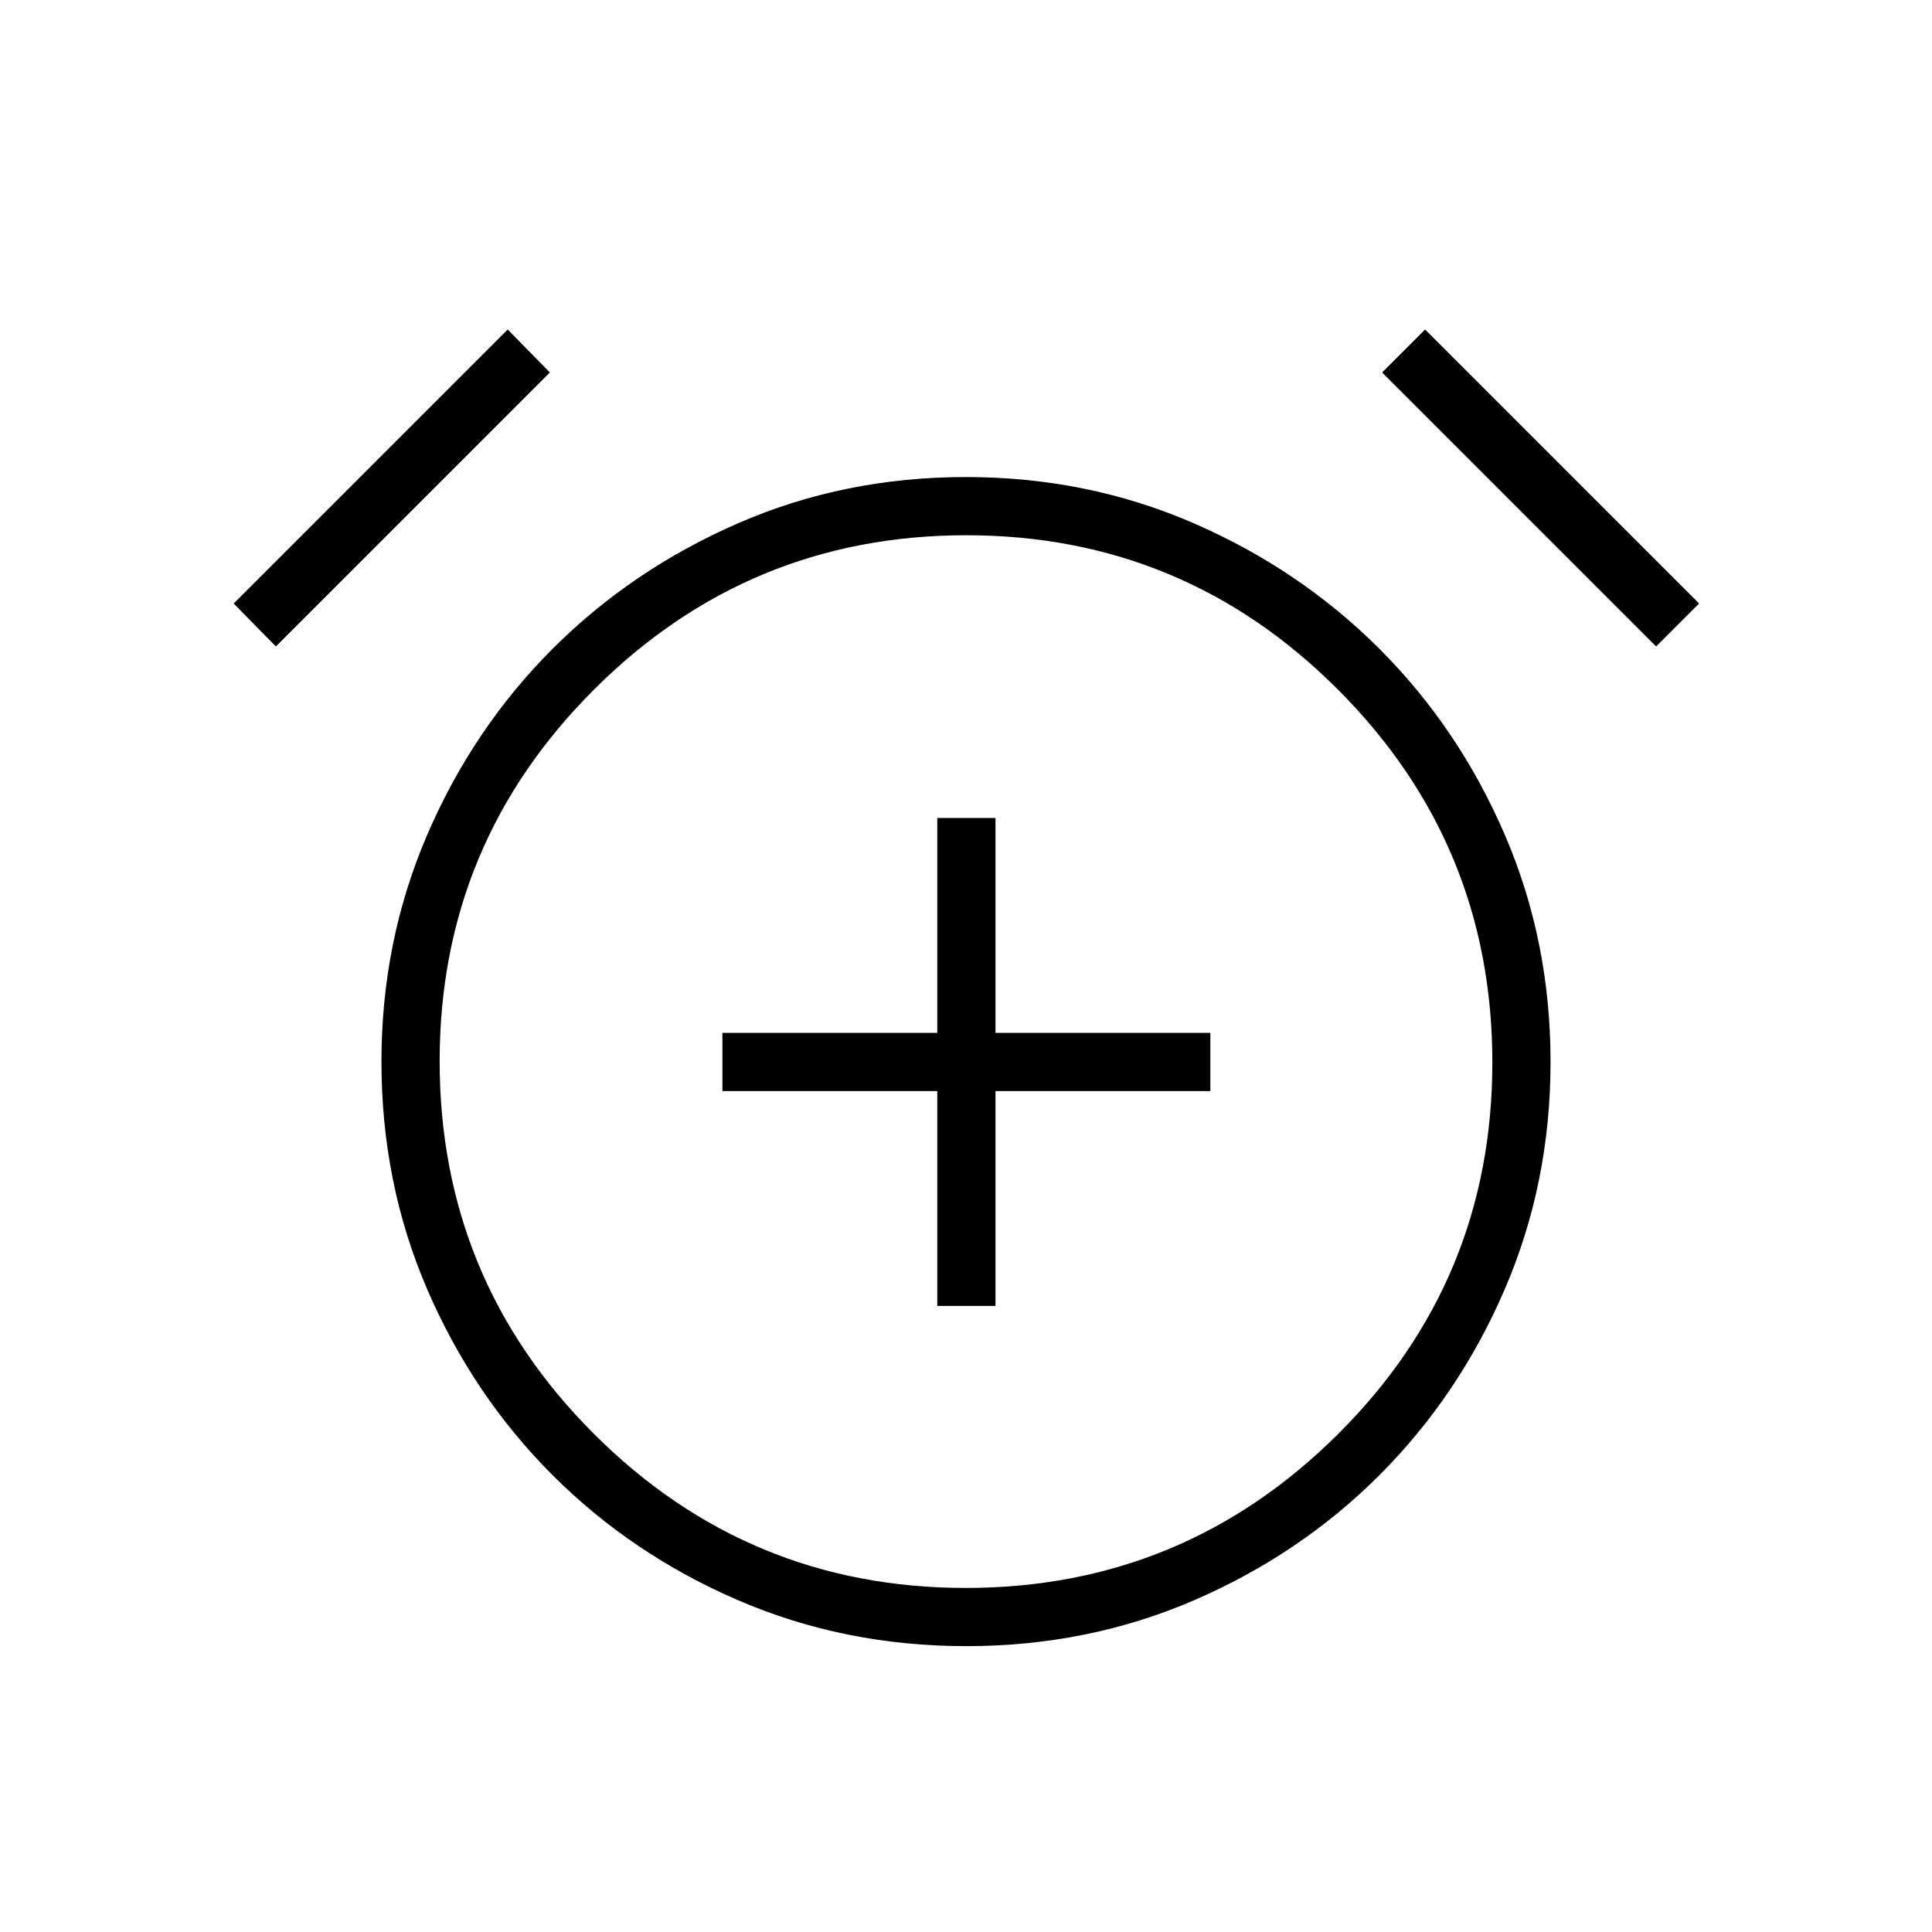 <svg xmlns="http://www.w3.org/2000/svg" height="20" viewBox="0 -960 960 960" width="20"><path d="M465.73-311.08h28.92v-106.77h106.77v-28.92H494.65v-106.77h-28.92v106.77H358.96v28.92h106.77v106.77Zm14.36 169.04q-60.4 0-113.24-22.77-52.85-22.77-92.31-62.23-39.46-39.46-62.23-92.23-22.77-52.77-22.77-113.19 0-59.96 22.77-112.81 22.77-52.84 62.23-92.3Q314-677.03 366.75-700q52.75-22.96 113.16-22.96 60.4 0 113.24 22.96 52.85 22.97 92.31 62.43t62.23 92.26q22.77 52.8 22.77 112.96t-22.77 113q-22.77 52.85-62.23 92.31-39.46 39.46-92.21 62.23-52.75 22.77-113.16 22.77ZM480-432.5ZM252.27-796.27l20.96 21.35-136.15 136.15-20.96-21.35 136.15-136.15Zm455.85 0 136.15 136.15-21.35 21.35-136.15-136.15 21.35-21.35ZM479.87-170.96q108.13 0 184.9-76.36 76.77-76.35 76.77-184.77 0-108.41-76.64-185.18-76.63-76.77-184.77-76.77-108.13 0-184.9 76.61-76.77 76.61-76.77 184.71 0 108.6 76.64 185.18 76.63 76.58 184.77 76.58Z"/></svg>